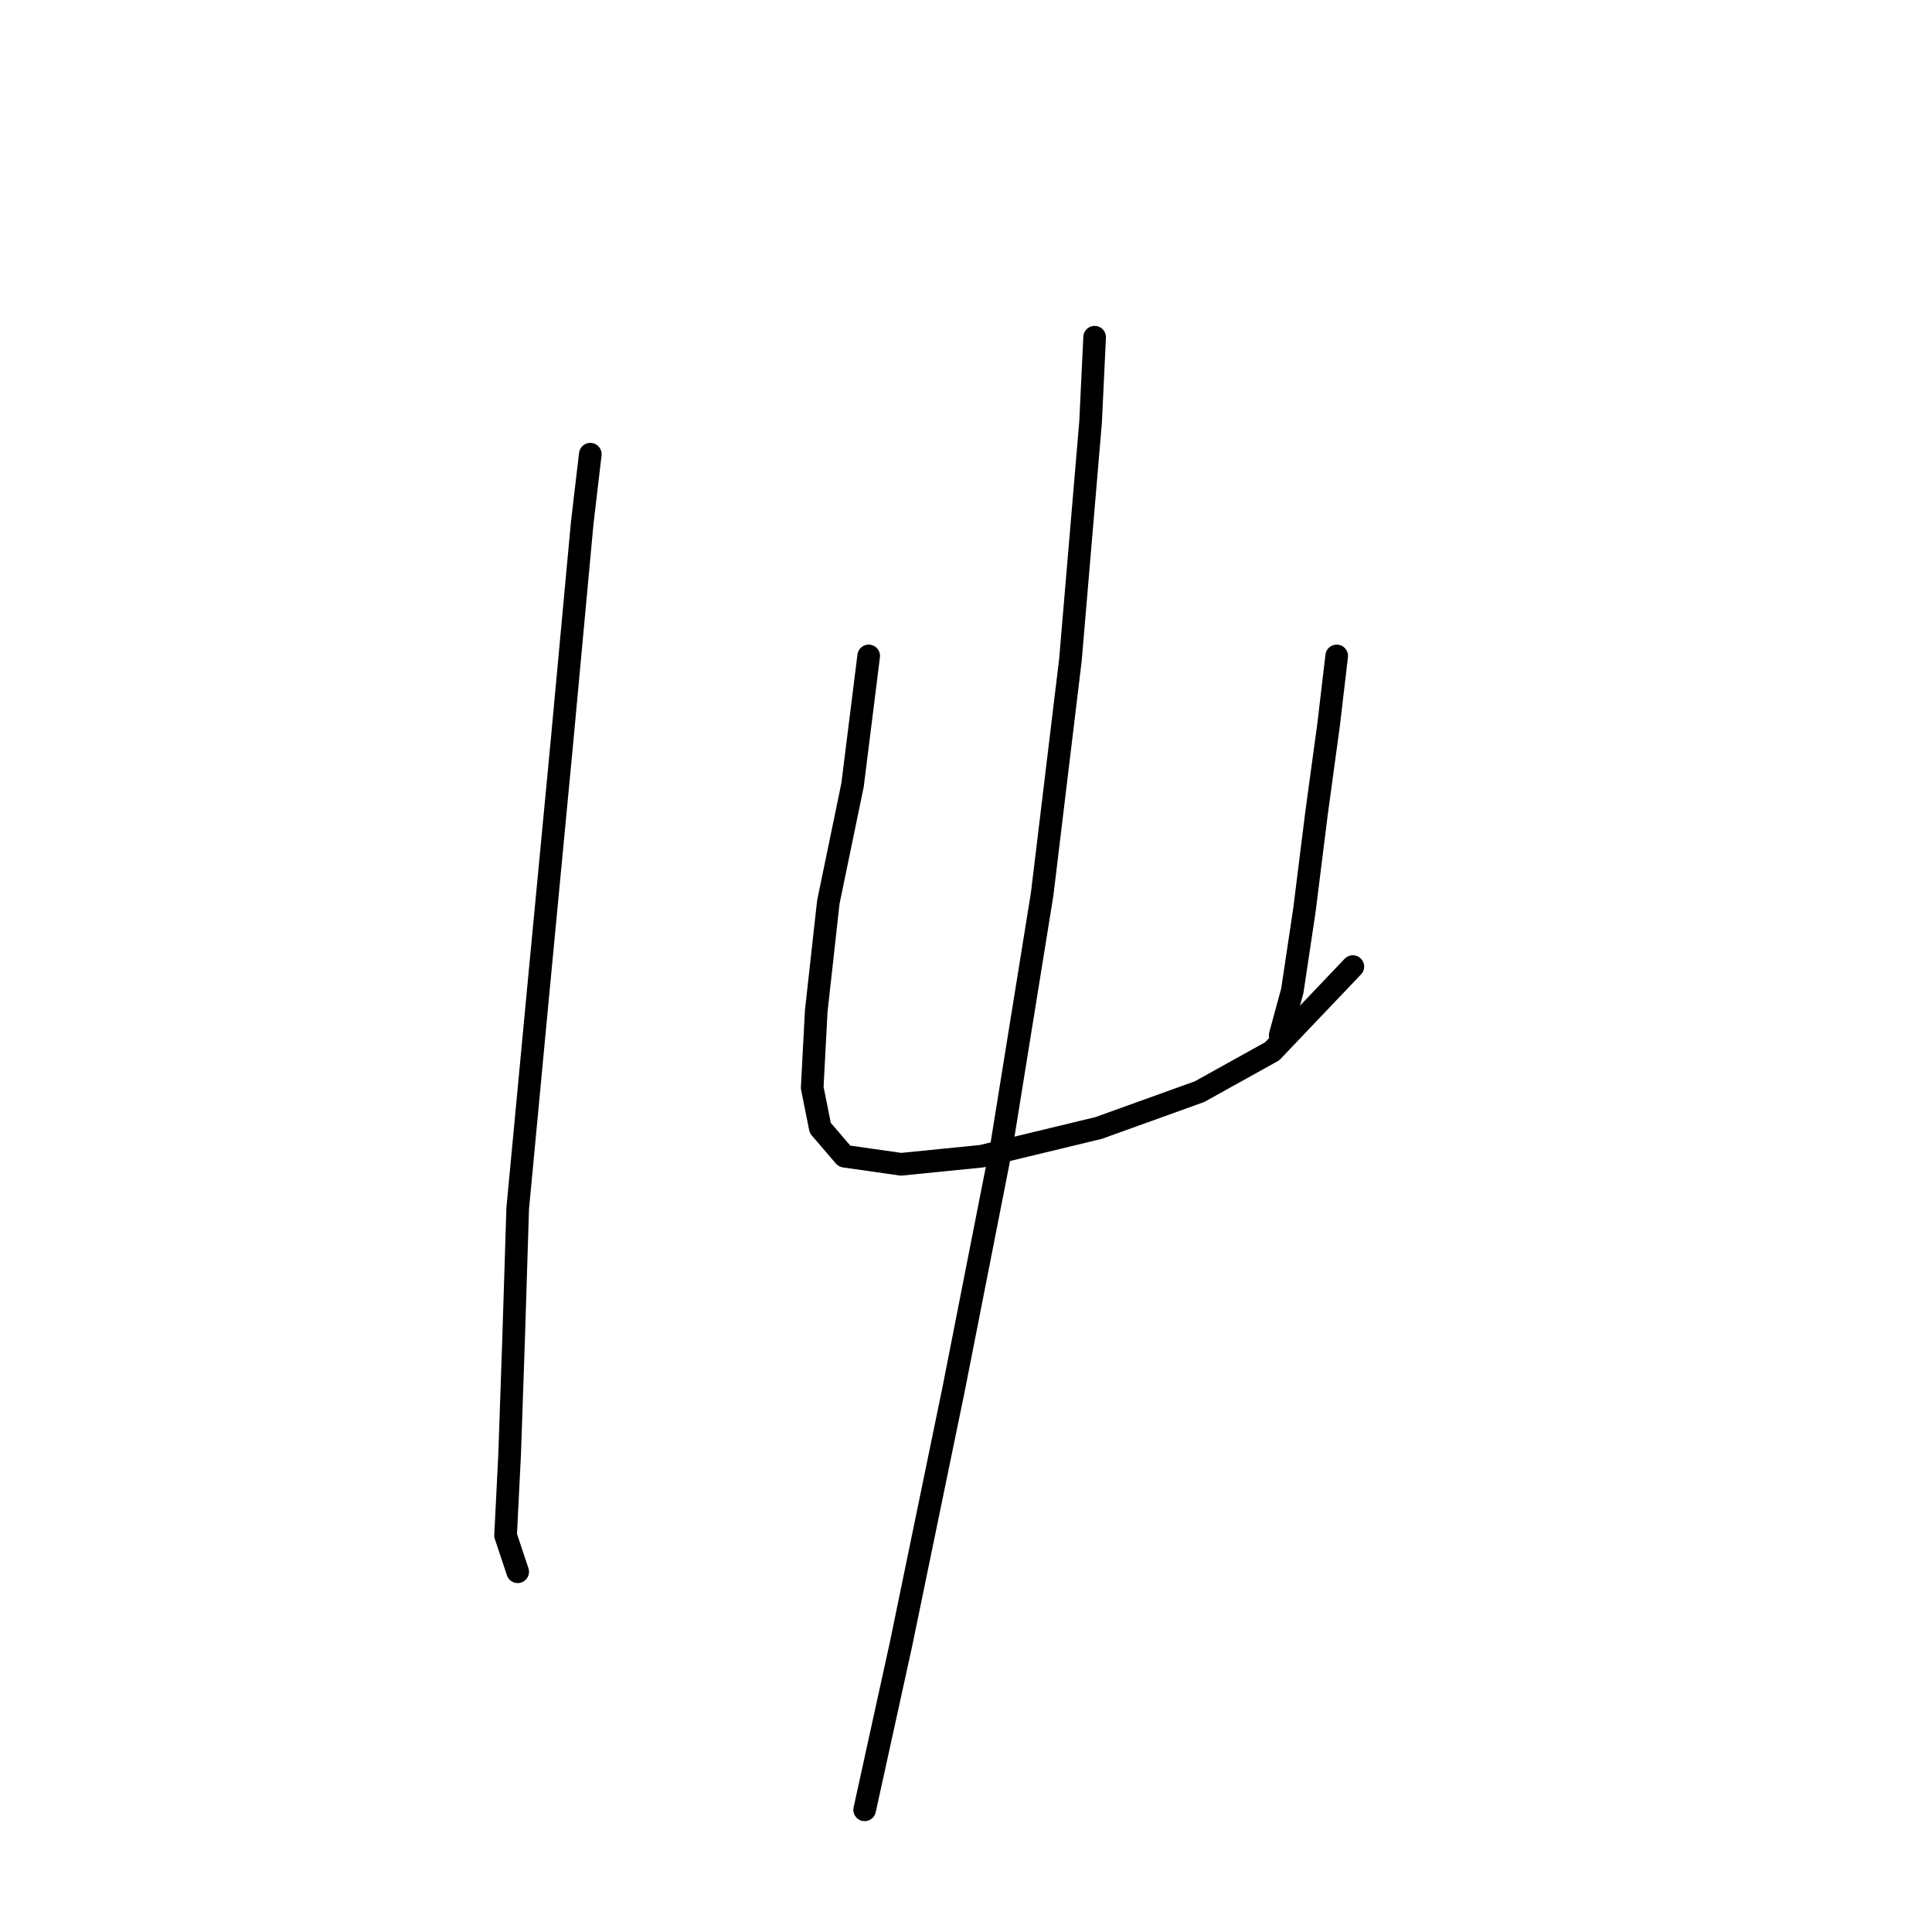 <?xml version="1.0" standalone="no"?>
    <svg width="256" height="256" xmlns="http://www.w3.org/2000/svg" version="1.1">
    <polyline stroke="black" stroke-width="3" stroke-linecap="round" fill="transparent" stroke-linejoin="round" points="78.219 60.184 77.149 69.272 74.476 98.14 71.269 131.82 68.596 160.154 68.061 177.261 67.527 192.764 66.992 203.456 68.596 208.268 68.596 208.268 " />
        <polyline stroke="black" stroke-width="3" stroke-linecap="round" fill="transparent" stroke-linejoin="round" points="115.106 86.914 112.967 104.021 109.76 119.524 108.156 133.958 107.621 144.116 108.691 149.462 111.898 153.204 119.383 154.273 130.075 153.204 145.578 149.462 158.943 144.65 168.566 139.304 179.258 128.078 179.258 128.078 " />
        <polyline stroke="black" stroke-width="3" stroke-linecap="round" fill="transparent" stroke-linejoin="round" points="177.119 86.914 176.05 96.002 174.446 107.763 172.842 120.594 171.239 131.285 169.635 137.166 169.635 137.166 " />
        <polyline stroke="black" stroke-width="3" stroke-linecap="round" fill="transparent" stroke-linejoin="round" points="145.043 44.681 144.509 55.907 141.836 87.448 138.094 118.455 132.748 151.6 126.332 184.211 119.383 217.89 114.571 239.809 114.571 239.809 " />
        </svg>